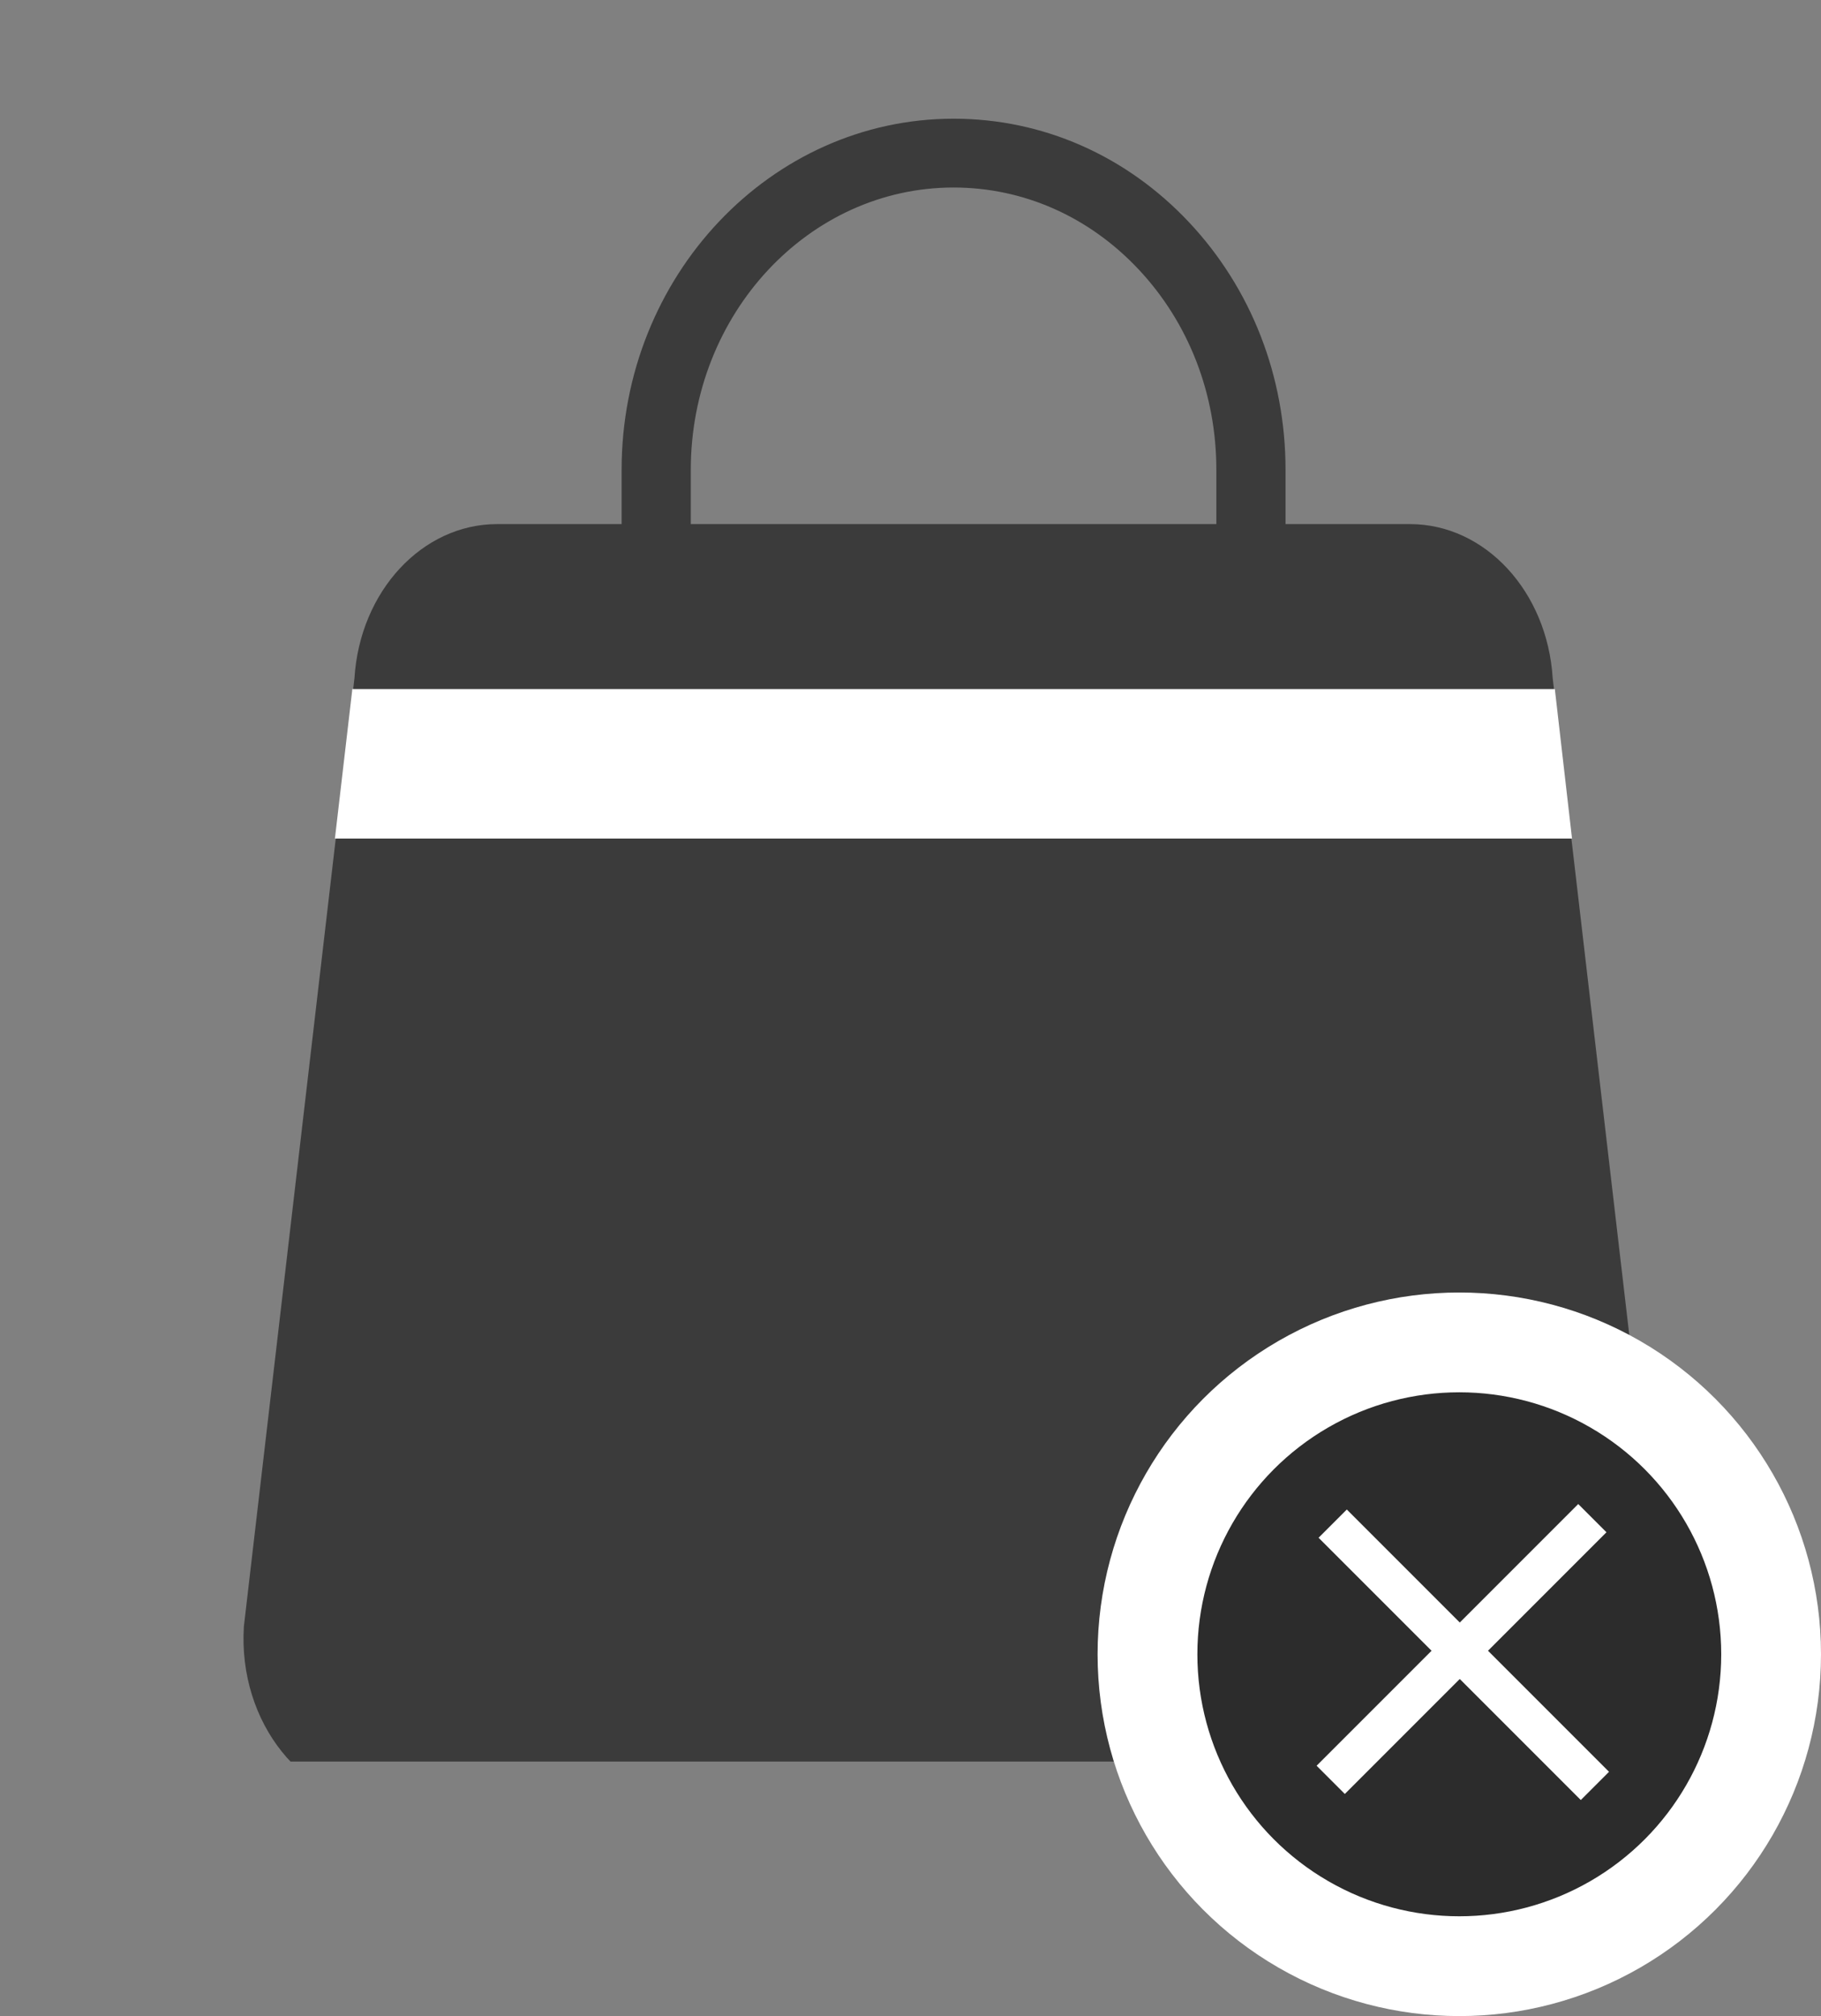 <svg width="365" height="404" viewBox="0 0 365 404" fill="none" xmlns="http://www.w3.org/2000/svg">
<rect x="0" y="0" width="365" height="404" fill="#808080" stroke="none"/>
<g clip-path="url(#clip0_74_23)">
<path d="M333.387 325.932L311.22 135.905C310.139 118.503 297.658 105.024 282.619 105.024H257.672V94.138C257.672 75.433 250.808 57.824 238.348 44.559C225.764 31.163 208.998 23.786 191.13 23.786C154.445 23.786 124.596 55.349 124.596 94.138V105.024H99.642C84.609 105.024 72.129 118.503 71.047 135.905L48.881 325.932C47.681 345.209 60.827 361.618 77.475 361.618H304.786C321.44 361.618 334.586 345.209 333.387 325.932ZM138.463 94.138C138.463 62.947 162.085 37.575 191.13 37.575C205.115 37.575 218.282 43.394 228.211 53.97C238.265 64.671 243.805 78.942 243.805 94.138V105.024H138.463V94.138Z" fill="#3B3B3B"/>
<path d="M311.204 138.58H71.069L67.691 167.537H314.534L311.204 138.58Z" fill="white" stroke="white"/>
</g>
<circle cx="292.5" cy="331.5" r="62.5" fill="#2C2C2C" stroke="white" stroke-width="20"/>
<line x1="266.728" y1="356.661" x2="319.169" y2="304.22" stroke="white" stroke-width="8"/>
<line x1="319.683" y1="357.877" x2="267.124" y2="305.318" stroke="white" stroke-width="8"/>
<defs>
<clipPath id="clip0_74_23">
<rect width="355" height="353" fill="white"/>
</clipPath>
</defs>
</svg>
